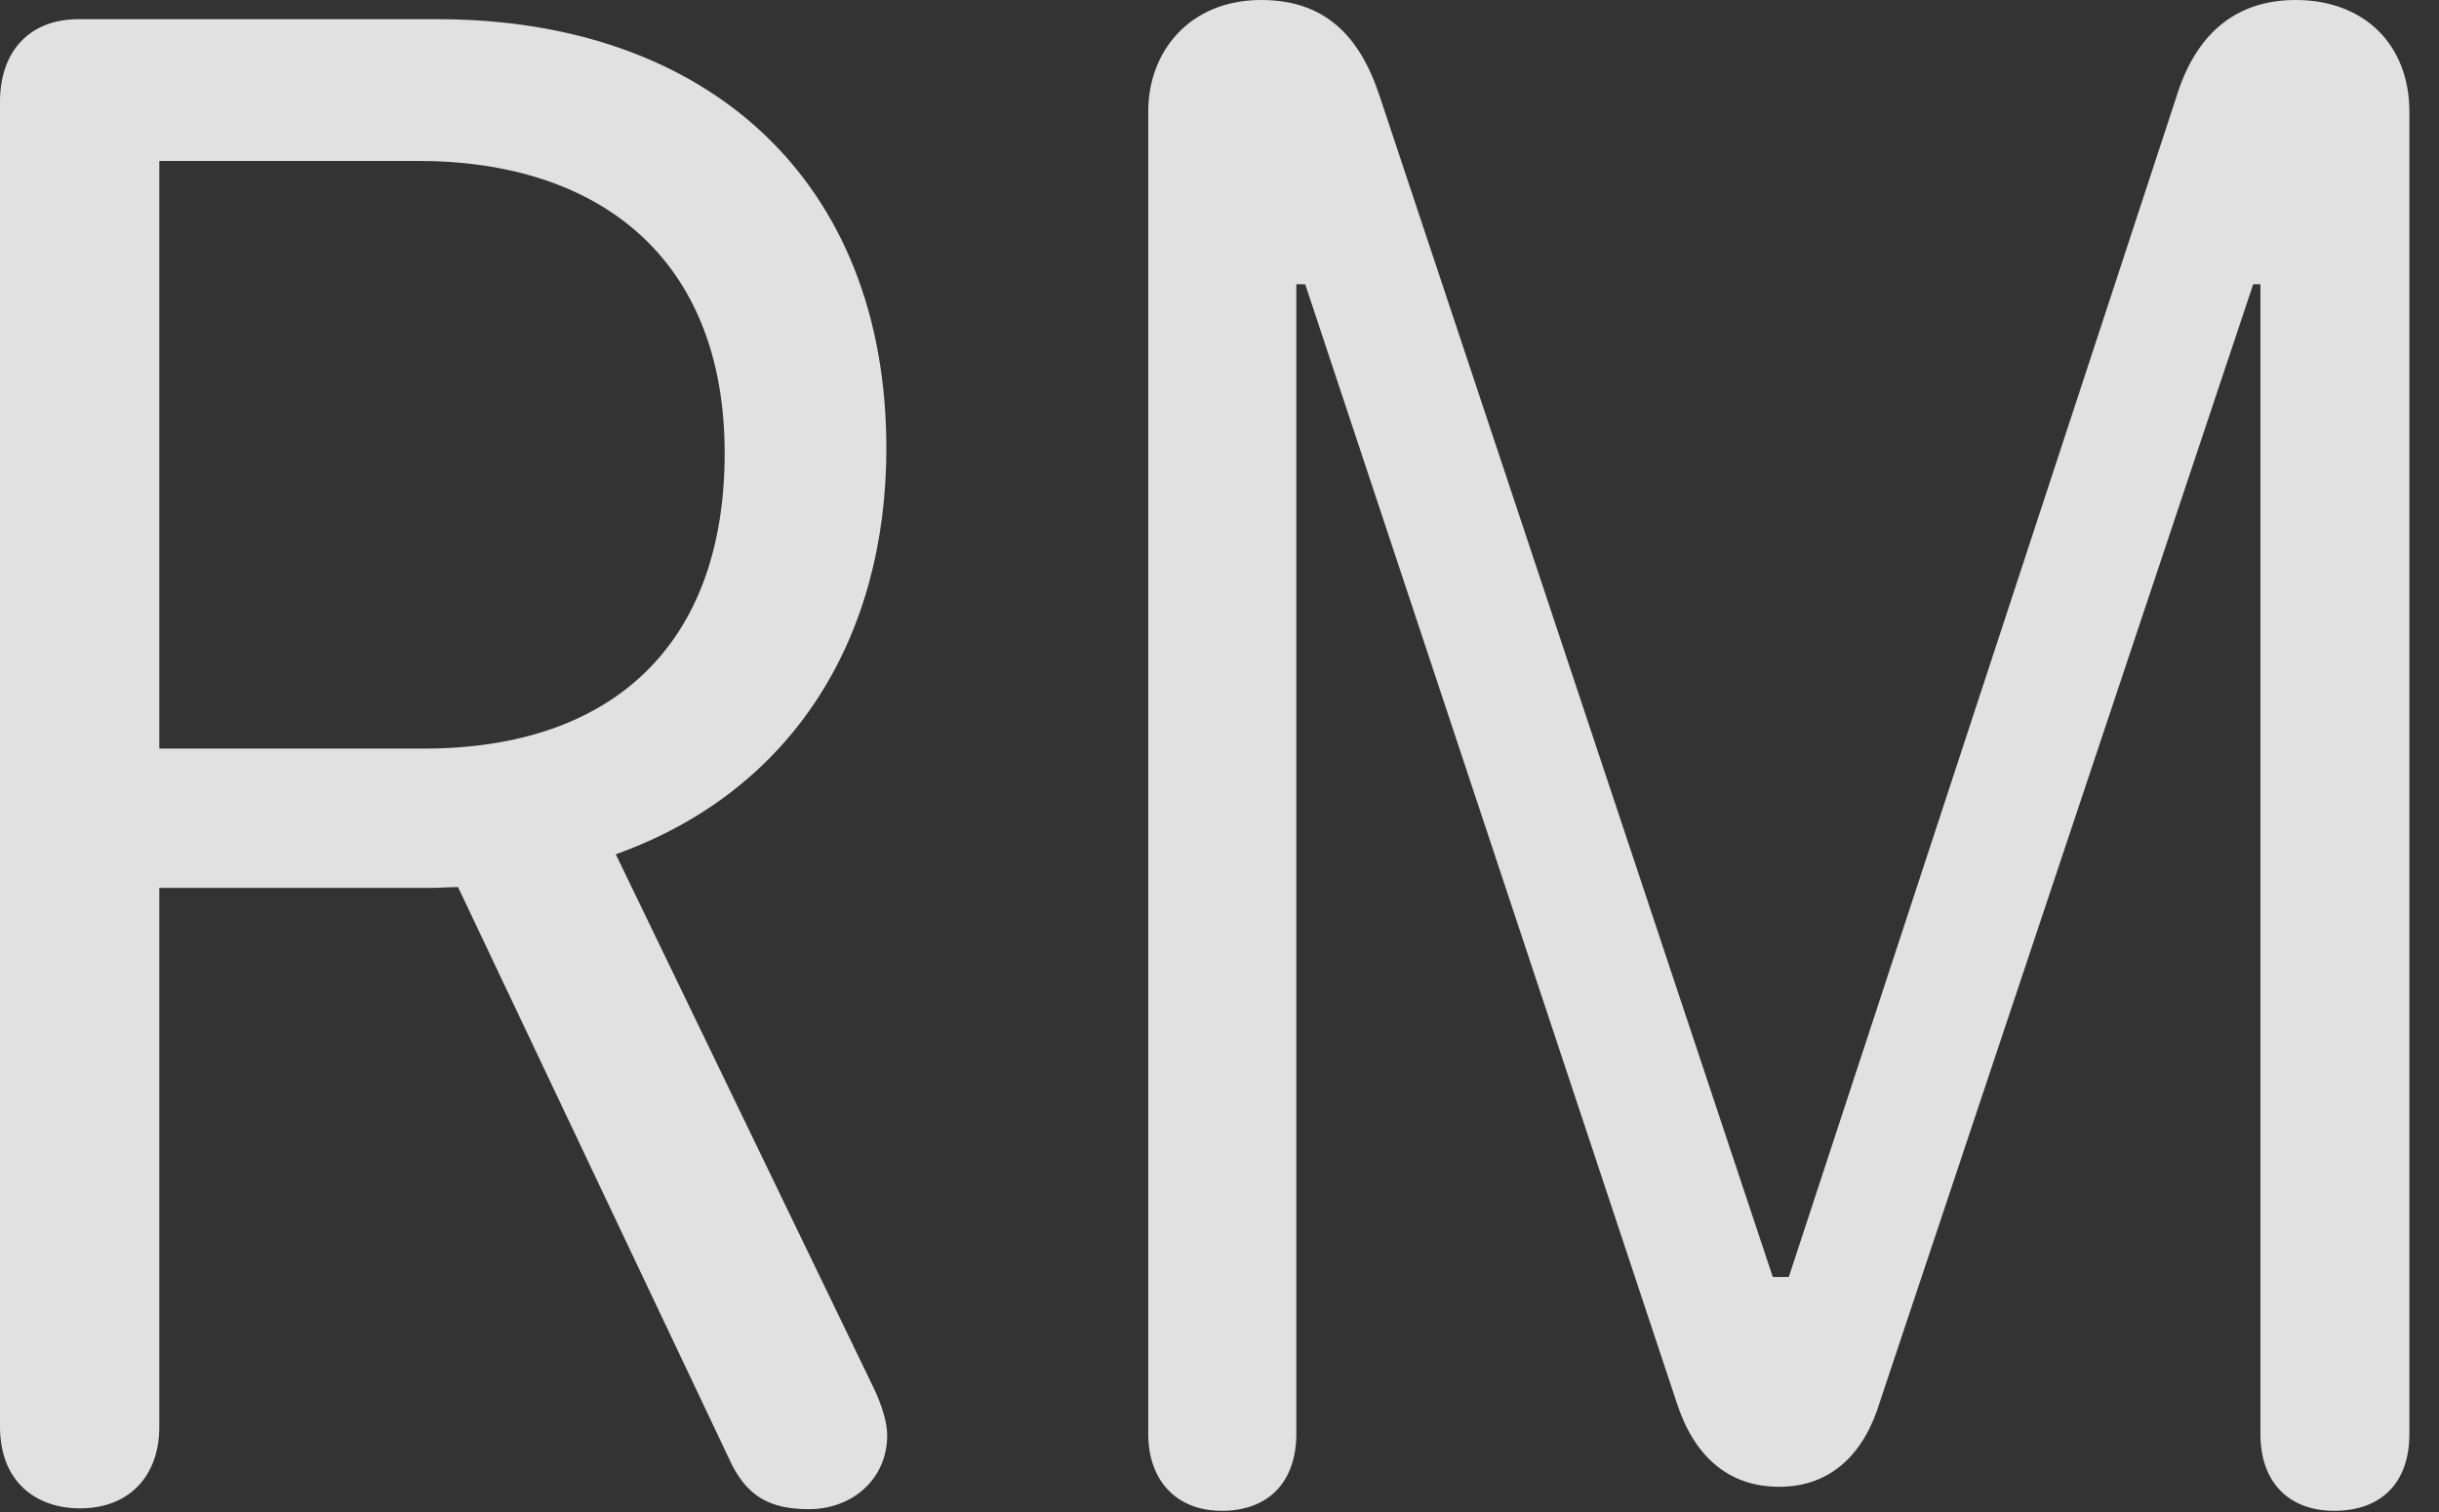 <?xml version="1.0" encoding="UTF-8"?>
<!--Generator: Apple Native CoreSVG 326-->
<!DOCTYPE svg
PUBLIC "-//W3C//DTD SVG 1.1//EN"
       "http://www.w3.org/Graphics/SVG/1.1/DTD/svg11.dtd">
<svg version="1.1" xmlns="http://www.w3.org/2000/svg" xmlns:xlink="http://www.w3.org/1999/xlink" viewBox="0 0 29.746 18.447">
 <rect x="0" y="0" width="29.746" height="18.447" fill="#333333" stroke="none"/>
 <g>
  <rect height="18.447" opacity="0" width="29.746" x="0" y="0"/>
  <path d="M0.977 18.398C1.572 18.398 1.943 18.008 1.943 17.402L1.943 10.83L5.254 10.83C5.361 10.83 5.479 10.82 5.586 10.82L8.887 17.783C9.092 18.242 9.375 18.408 9.863 18.408C10.41 18.408 10.82 18.027 10.82 17.51C10.82 17.295 10.713 17.041 10.615 16.846L7.51 10.42C9.668 9.648 10.81 7.783 10.81 5.469C10.81 2.207 8.633 0.234 5.332 0.234L0.957 0.234C0.361 0.234 0 0.625 0 1.24L0 17.402C0 18.066 0.43 18.398 0.977 18.398ZM1.943 9.131L1.943 1.963L5.098 1.963C7.334 1.963 8.838 3.174 8.838 5.527C8.838 7.842 7.49 9.131 5.166 9.131ZM14.902 18.428C15.479 18.428 15.81 18.066 15.81 17.49L15.81 3.467L15.918 3.467L20.449 17.109C20.654 17.744 21.064 18.135 21.699 18.135C22.344 18.135 22.744 17.715 22.93 17.09L27.48 3.467L27.568 3.467L27.568 17.49C27.568 18.105 27.939 18.428 28.467 18.428C29.053 18.428 29.385 18.076 29.385 17.49L29.385 1.367C29.385 0.537 28.828 0 27.998 0C27.236 0 26.768 0.449 26.543 1.182L21.816 15.576L21.621 15.576L16.826 1.172C16.582 0.43 16.152 0 15.381 0C14.512 0 14.004 0.625 14.004 1.357L14.004 17.49C14.004 18.047 14.336 18.428 14.902 18.428Z" fill="white" fill-opacity="0.85"/>
 </g>
</svg>
